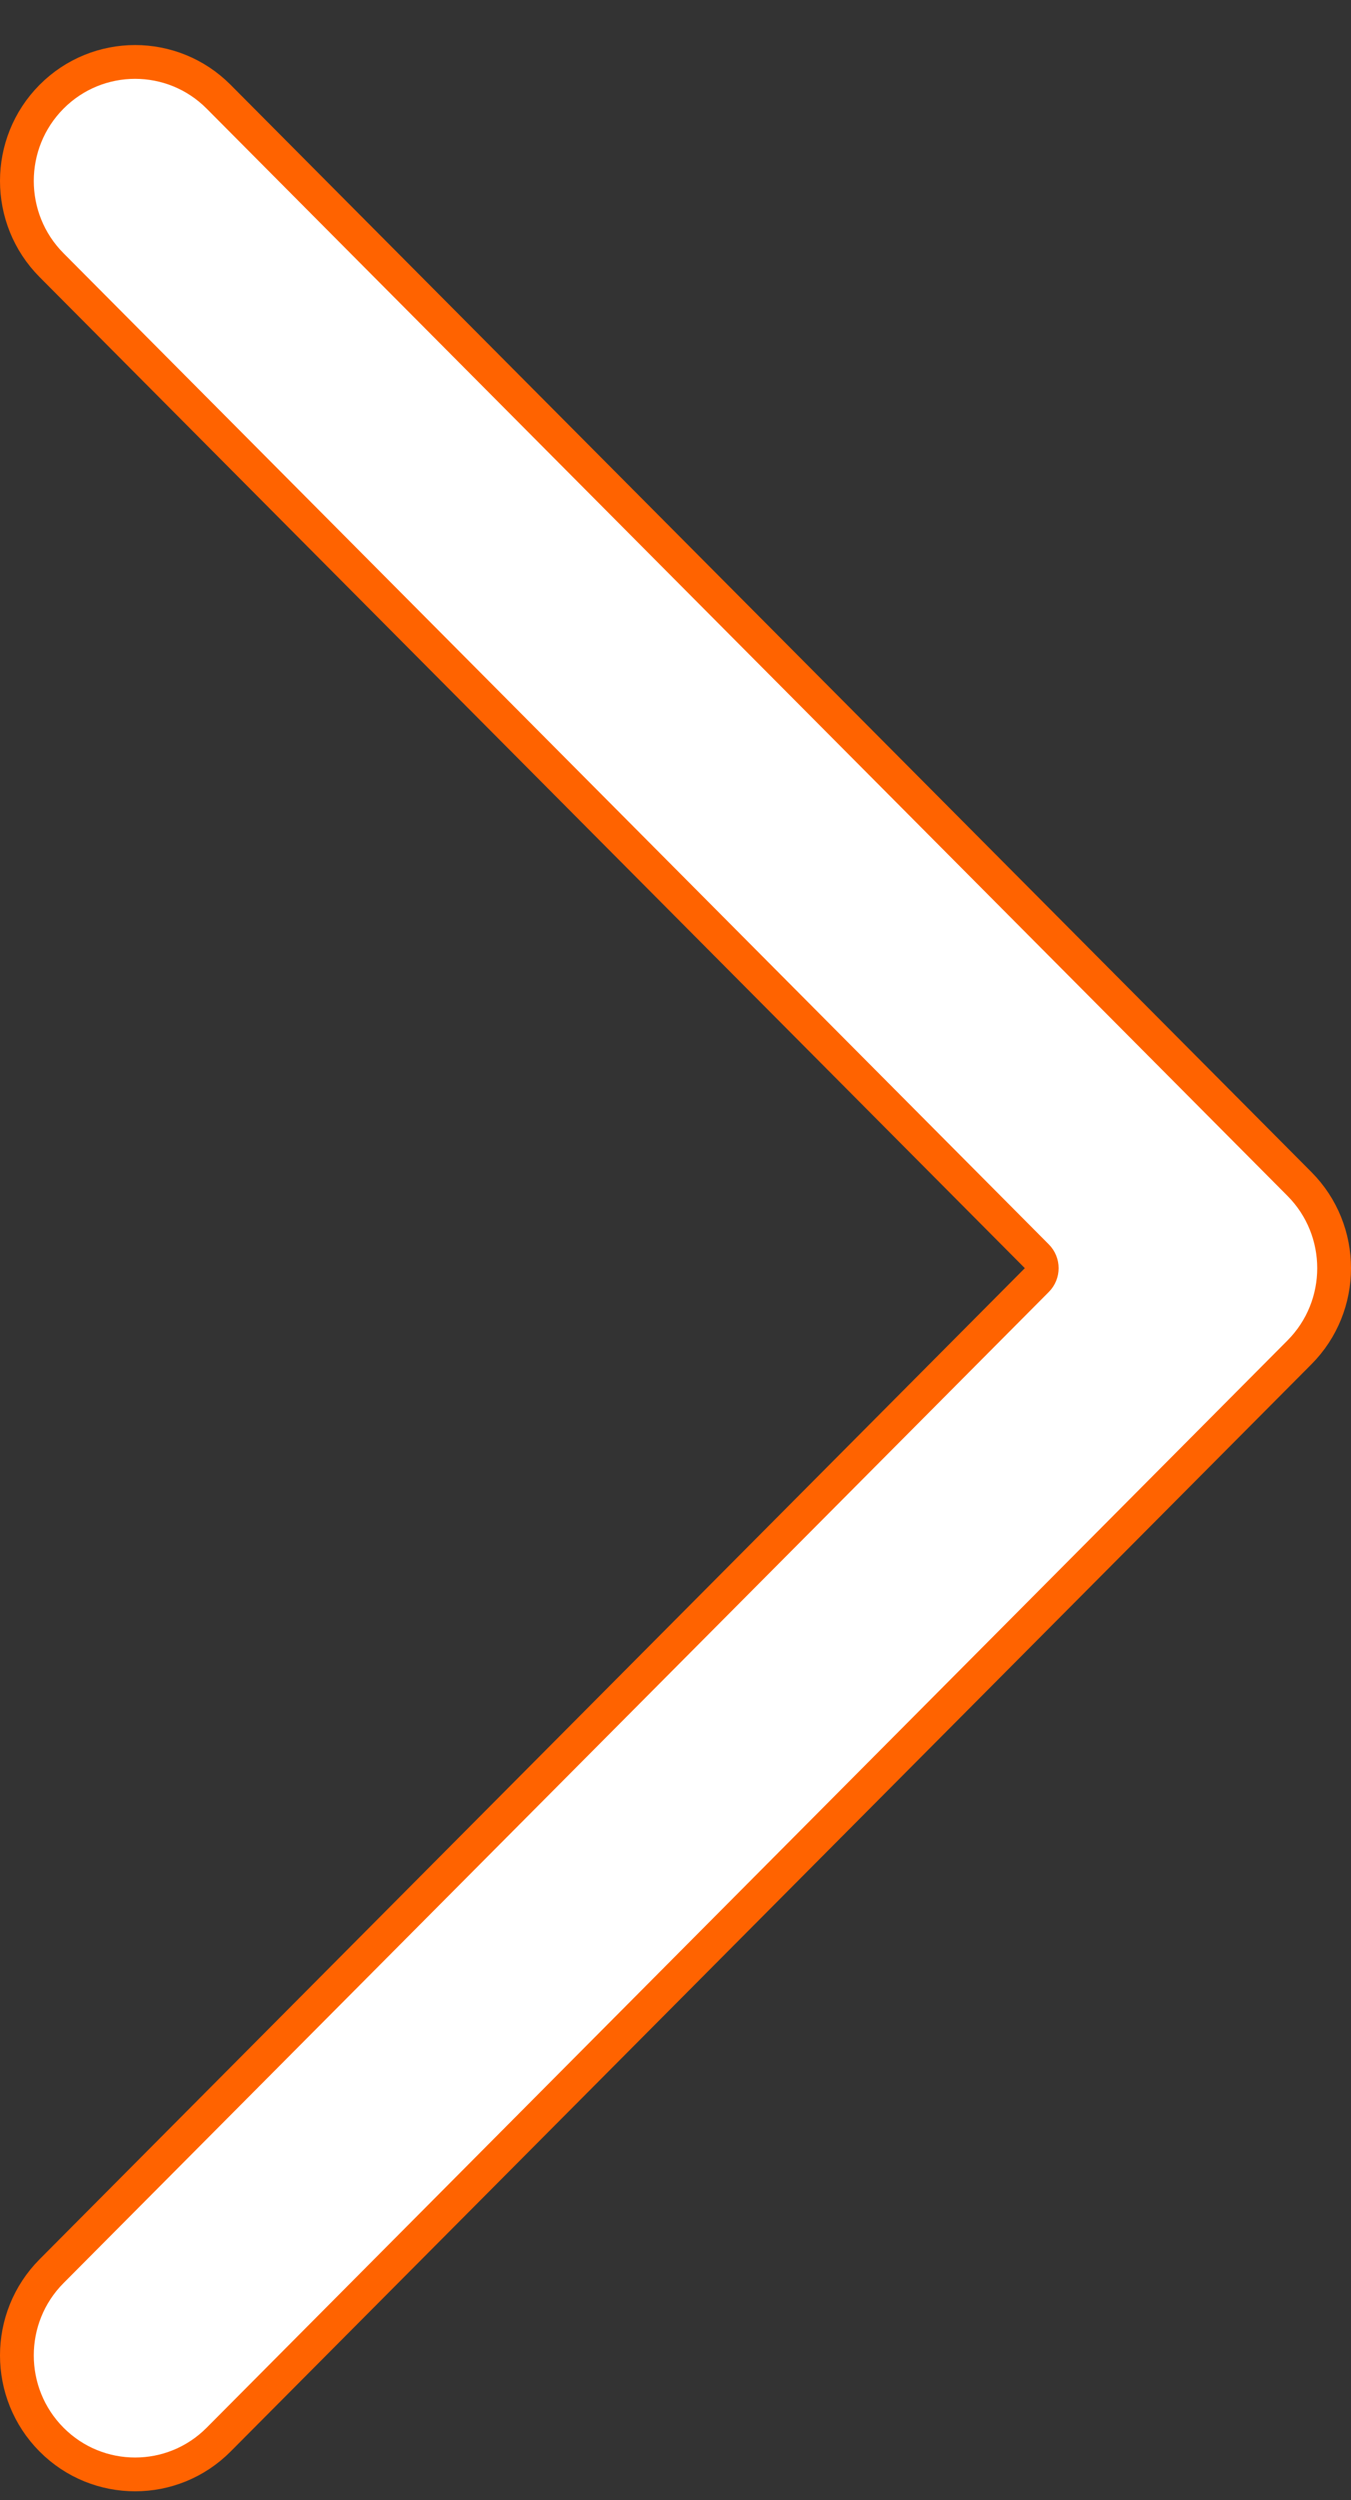 <svg width="20" height="37" viewBox="0 0 20 37" fill="none" xmlns="http://www.w3.org/2000/svg">
<rect x="0" y="0" width="20" height="37" fill="#333333" stroke="none"/>
<path d="M0.763 1.432C1.446 0.745 2.554 0.745 3.237 1.432L19.237 17.523C19.921 18.211 19.921 19.327 19.237 20.015L3.237 36.106C2.554 36.793 1.446 36.793 0.763 36.106C0.079 35.418 0.079 34.302 0.763 33.614L15.349 18.945C15.446 18.848 15.446 18.69 15.349 18.593L0.763 3.924C0.079 3.236 0.079 2.12 0.763 1.432Z" fill="white" stroke="#FF6300" stroke-width="0.5" stroke-linecap="round" stroke-linejoin="round"/>
</svg>
